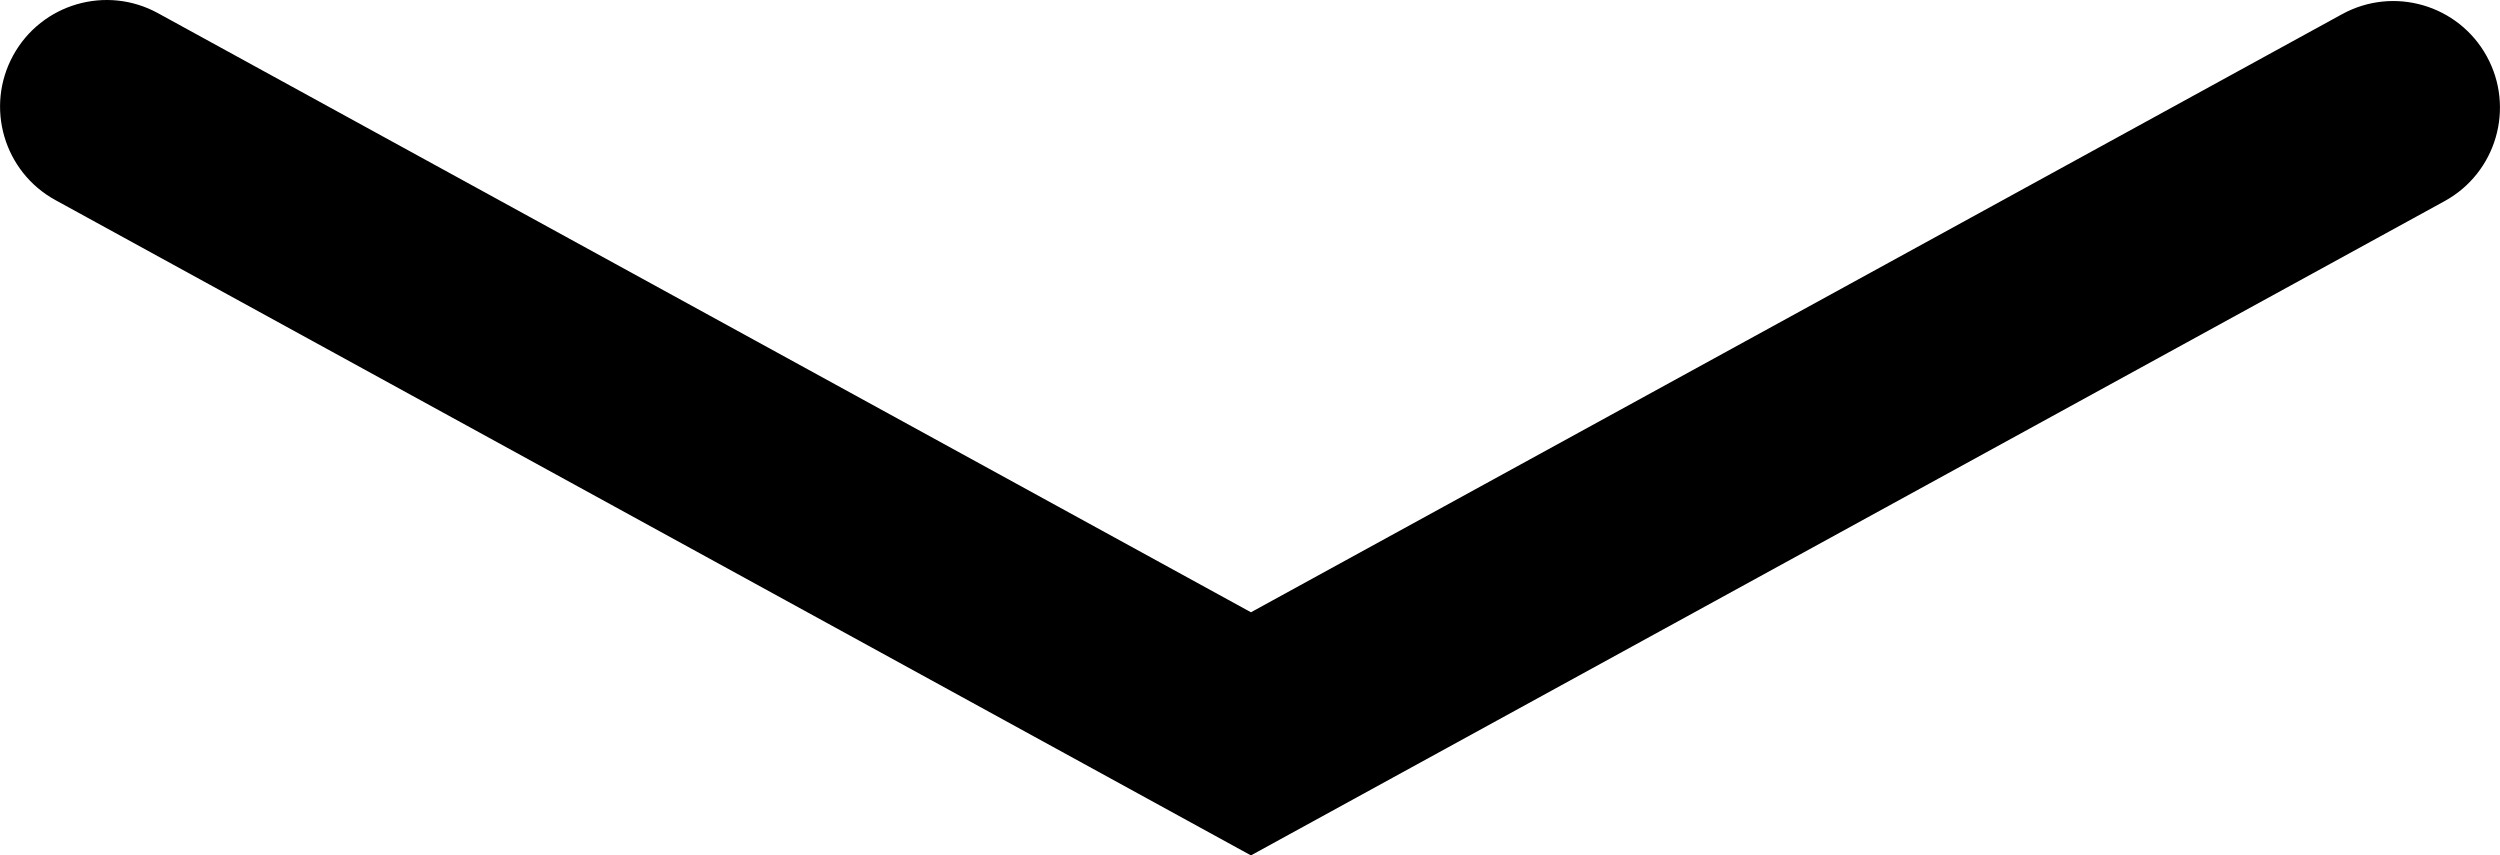 <svg xmlns="http://www.w3.org/2000/svg" xml:space="preserve" width="37.609mm" height="12.868mm"
viewBox="0 0 207018 70834">
 <g id="Layer_x0020_1">
  <path class="fil0" d="M193940 1177c4273,-2347 9640,-784 11987,3489 2346,4273 784,9639 -3489,11986l-98851 54183 -99006 -54268c-4273,-2347 -5835,-7713 -3489,-11987 2347,-4273 7713,-5835 11987,-3489l90509 49611 90353 -49526z"/>
 </g>
</svg>

